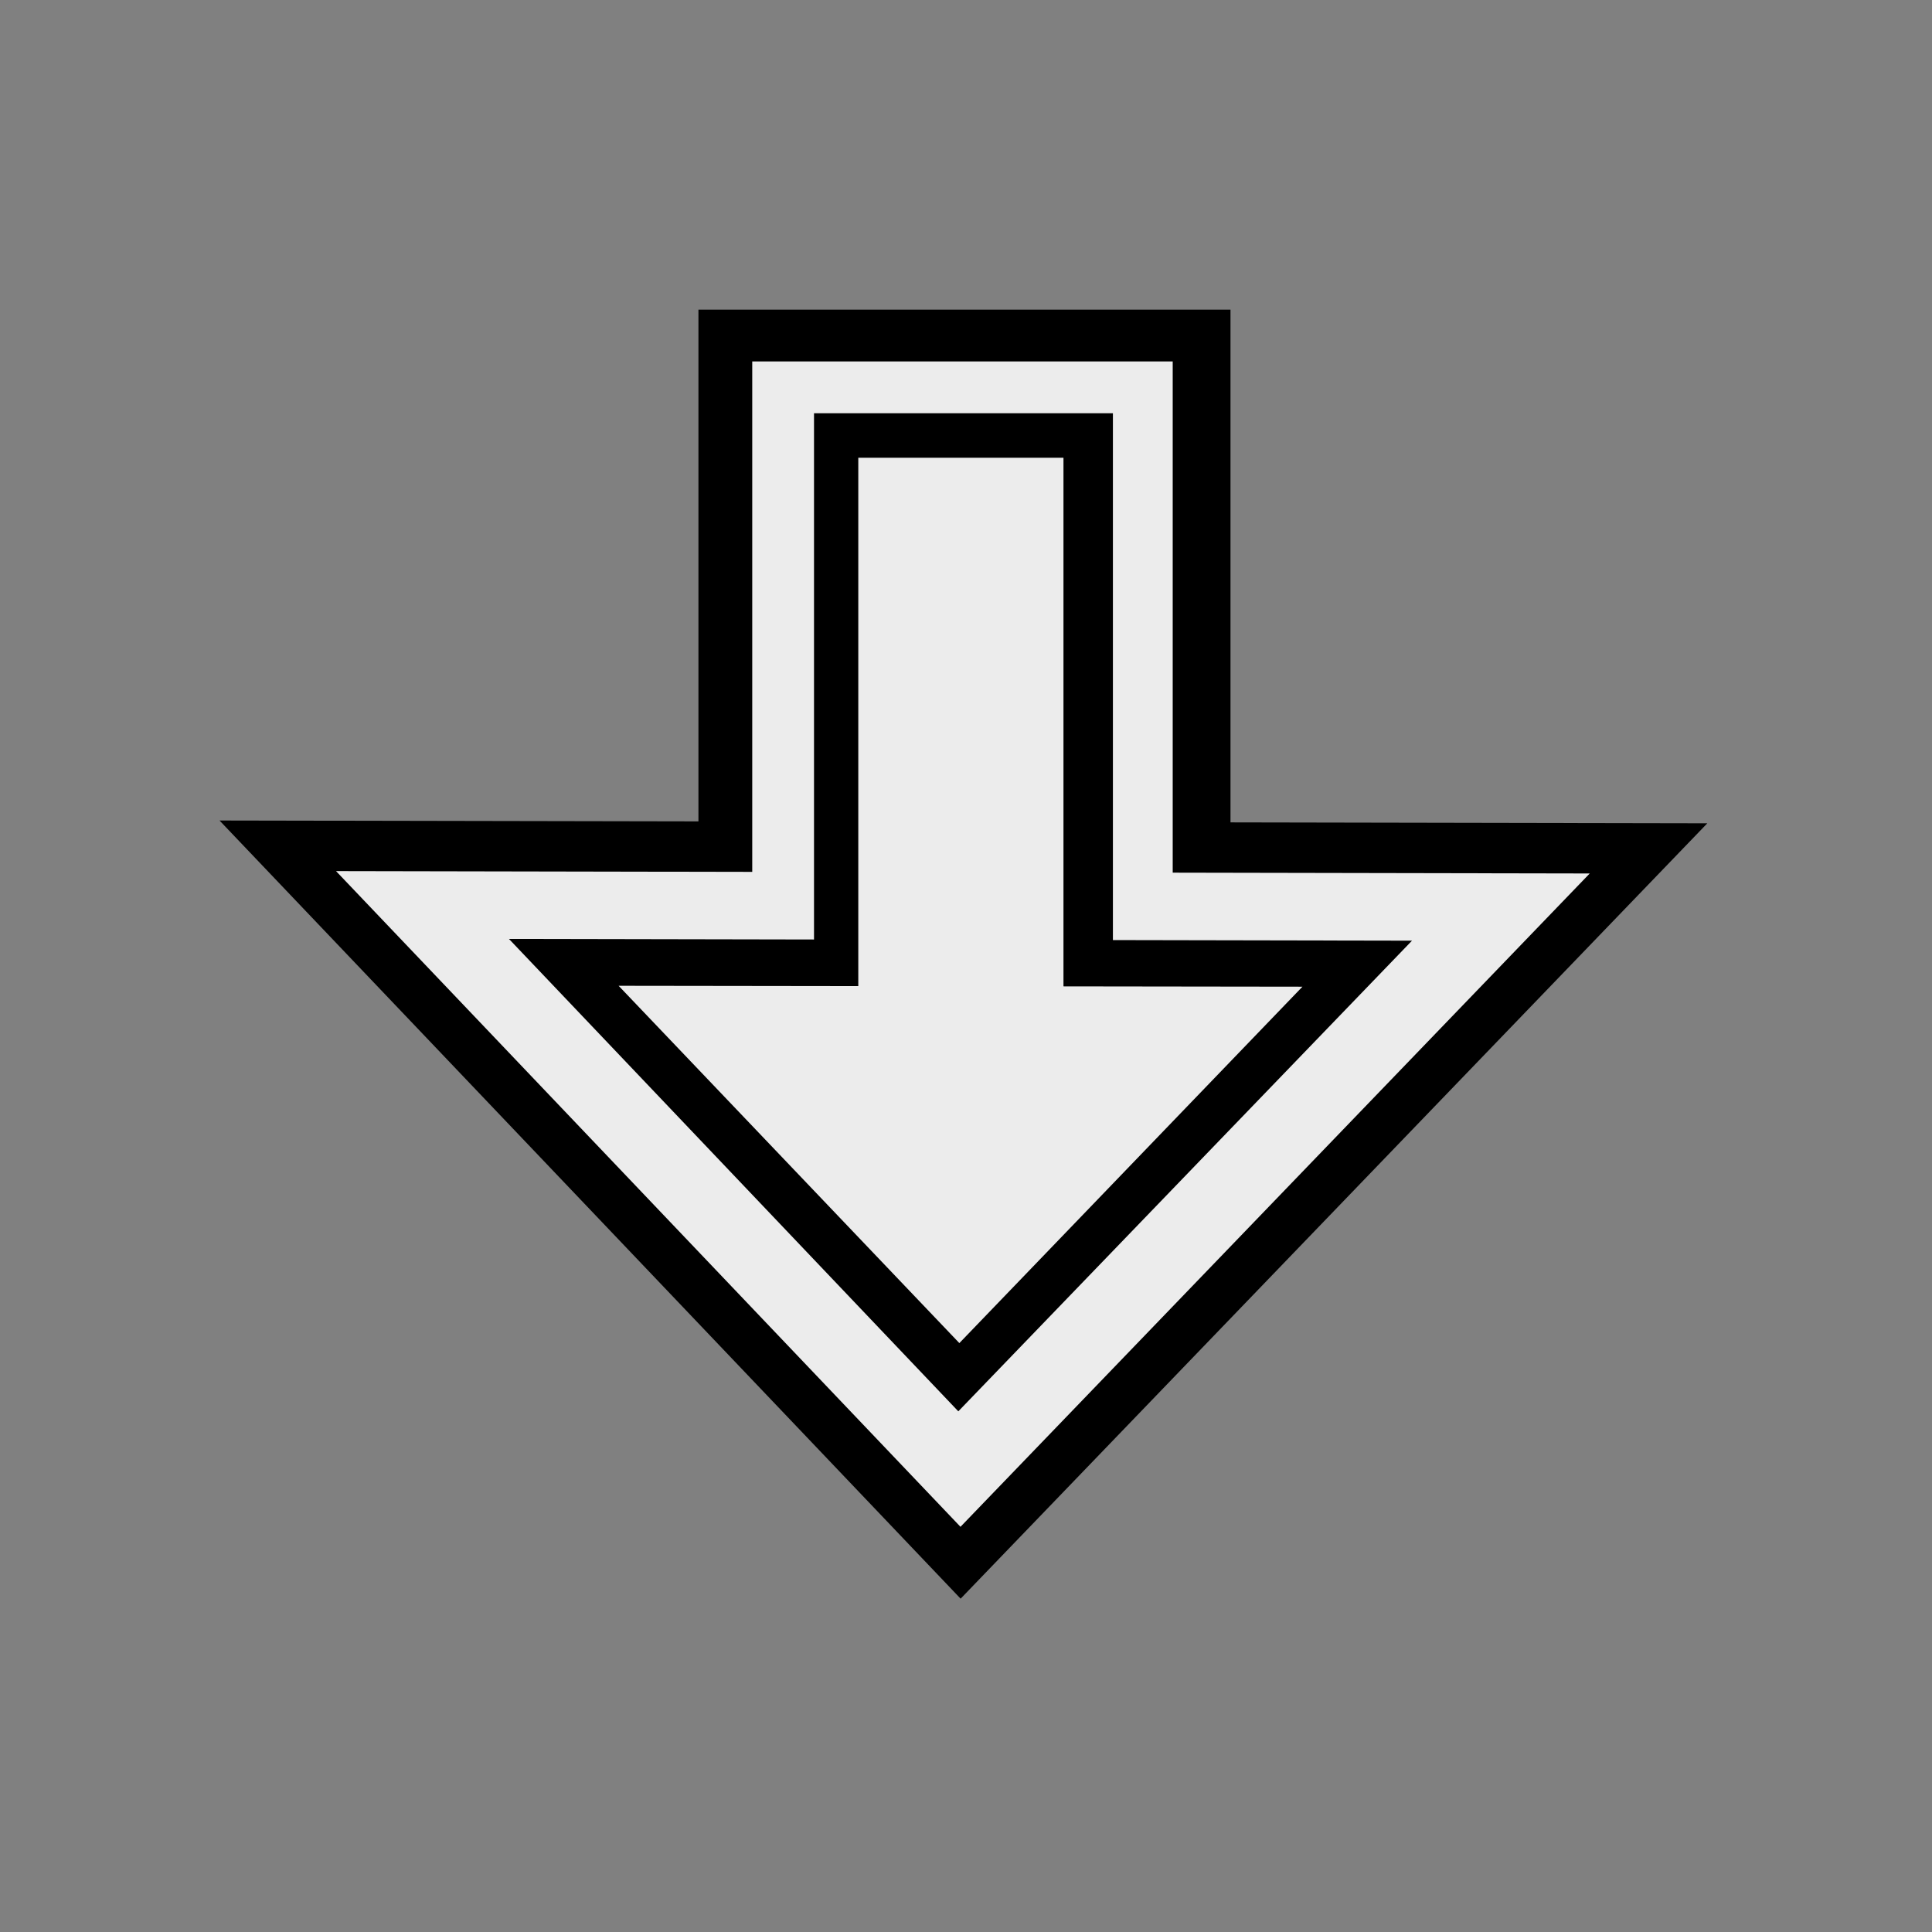 <?xml version="1.0" encoding="UTF-8" standalone="no"?>
<!-- Created with Inkscape (http://www.inkscape.org/) -->

<svg
   width="100mm"
   height="100mm"
   viewBox="0 0 100 100"
   version="1.1"
   id="svg1"
   xml:space="preserve"
   inkscape:version="1.3.2 (091e20e, 2023-11-25, custom)"
   sodipodi:docname="d.svg"
   xmlns:inkscape="http://www.inkscape.org/namespaces/inkscape"
   xmlns:sodipodi="http://sodipodi.sourceforge.net/DTD/sodipodi-0.dtd"
   xmlns="http://www.w3.org/2000/svg"
   xmlns:svg="http://www.w3.org/2000/svg"><rect x="0" y="0" width="100" height="100" fill="#808080" stroke="none"/><sodipodi:namedview
     id="namedview1"
     pagecolor="#ffffff"
     bordercolor="#000000"
     borderopacity="0.25"
     inkscape:showpageshadow="2"
     inkscape:pageopacity="0.0"
     inkscape:pagecheckerboard="0"
     inkscape:deskcolor="#d1d1d1"
     inkscape:document-units="mm"
     inkscape:zoom="2.0485264"
     inkscape:cx="159.38286"
     inkscape:cy="172.56307"
     inkscape:window-width="1920"
     inkscape:window-height="1009"
     inkscape:window-x="1912"
     inkscape:window-y="-8"
     inkscape:window-maximized="1"
     inkscape:current-layer="layer5" /><defs
     id="defs1"><inkscape:path-effect
       effect="fillet_chamfer"
       id="path-effect20"
       is_visible="true"
       lpeversion="1"
       nodesatellites_param="F,0,0,1,0,3.175,0,1 @ F,0,0,1,0,3.175,0,1 @ F,0,0,1,0,3.175,0,1"
       radius="12"
       unit="px"
       method="auto"
       mode="F"
       chamfer_steps="1"
       flexible="false"
       use_knot_distance="true"
       apply_no_radius="true"
       apply_with_radius="true"
       only_selected="false"
       hide_knots="false" /><inkscape:path-effect
       effect="fillet_chamfer"
       id="path-effect19"
       is_visible="true"
       lpeversion="1"
       nodesatellites_param="F,0,0,1,0,3.175,0,1 @ F,0,0,1,0,3.175,0,1 @ F,0,0,1,0,3.175,0,1"
       radius="12"
       unit="px"
       method="auto"
       mode="F"
       chamfer_steps="1"
       flexible="false"
       use_knot_distance="true"
       apply_no_radius="true"
       apply_with_radius="true"
       only_selected="false"
       hide_knots="false" /><inkscape:path-effect
       effect="fillet_chamfer"
       id="path-effect18"
       is_visible="true"
       lpeversion="1"
       nodesatellites_param="F,0,0,1,0,3.175,0,1 @ F,0,0,1,0,3.175,0,1 @ F,0,0,1,0,3.175,0,1"
       radius="12"
       unit="px"
       method="auto"
       mode="F"
       chamfer_steps="1"
       flexible="false"
       use_knot_distance="true"
       apply_no_radius="true"
       apply_with_radius="true"
       only_selected="false"
       hide_knots="false" /><inkscape:path-effect
       effect="fillet_chamfer"
       id="path-effect17"
       is_visible="true"
       lpeversion="1"
       nodesatellites_param="F,0,0,1,0,3.175,0,1 @ F,0,0,1,0,3.175,0,1 @ F,0,0,1,0,3.175,0,1"
       radius="12"
       unit="px"
       method="auto"
       mode="F"
       chamfer_steps="1"
       flexible="false"
       use_knot_distance="true"
       apply_no_radius="true"
       apply_with_radius="true"
       only_selected="false"
       hide_knots="false" /><inkscape:path-effect
       effect="bspline"
       id="path-effect16"
       is_visible="true"
       lpeversion="1.3"
       weight="33.333"
       steps="2"
       helper_size="0"
       apply_no_weight="true"
       apply_with_weight="true"
       only_selected="false"
       uniform="false" /><inkscape:path-effect
       effect="bspline"
       id="path-effect15"
       is_visible="true"
       lpeversion="1.3"
       weight="33.333"
       steps="2"
       helper_size="0"
       apply_no_weight="true"
       apply_with_weight="true"
       only_selected="false"
       uniform="false" /></defs><g
     inkscape:label="Layer 1"
     inkscape:groupmode="layer"
     id="layer1"
     style="display:inline"><rect
       style="opacity:1;fill:#000000;stroke-width:0.226"
       id="rect6"
       width="28.488"
       height="27.539"
       x="16.027"
       y="-63.69"
       inkscape:transform-center-x="1.041785"
       inkscape:transform-center-y="-17.261897"
       transform="rotate(90)" /><path
       sodipodi:type="star"
       style="display:inline;fill:#000000;stroke-width:0.265"
       id="path11-1-01-1"
       inkscape:flatsided="true"
       sodipodi:sides="3"
       sodipodi:cx="51.663155"
       sodipodi:cy="12.915788"
       sodipodi:r1="26.1681"
       sodipodi:r2="13.084051"
       sodipodi:arg1="2.0476882"
       sodipodi:arg2="3.0948857"
       inkscape:rounded="-3.469447e-18"
       inkscape:randomized="0"
       inkscape:transform-center-x="1.1119024"
       inkscape:transform-center-y="15.105844"
       transform="matrix(-0.083,1.023,-1.697,-0.051,76.024,3.751)"
       d="M 39.651,36.164 37.535,-9.111 77.803,11.694 Z" /></g><g
     inkscape:groupmode="layer"
     id="layer3"
     inkscape:label="Layer 2"><rect
       style="opacity:1;fill:#ececec;stroke-width:0.159"
       id="rect10"
       width="28.983"
       height="21.763"
       x="18.708"
       y="-60.699"
       inkscape:transform-center-x="1.1449286"
       inkscape:transform-center-y="-14.333043"
       transform="rotate(90)" /><path
       sodipodi:type="star"
       style="display:inline;fill:#ececec;stroke-width:0.265"
       id="path11-1-01"
       inkscape:flatsided="true"
       sodipodi:sides="3"
       sodipodi:cx="51.663155"
       sodipodi:cy="12.915788"
       sodipodi:r1="26.1681"
       sodipodi:r2="13.084051"
       sodipodi:arg1="2.0476882"
       sodipodi:arg2="3.0948857"
       inkscape:rounded="0"
       inkscape:randomized="0"
       inkscape:transform-center-x="1.1361108"
       inkscape:transform-center-y="14.556607"
       transform="matrix(-0.07,0.862,-1.43,-0.043,71.883,12.464)"
       d="M 39.651,36.164 37.535,-9.111 77.803,11.694 Z" /></g><g
     inkscape:groupmode="layer"
     id="layer4"
     inkscape:label="Layer 3"><rect
       style="opacity:1;fill:#000000;stroke-width:0.2"
       id="rect12"
       width="27.641"
       height="15.471"
       x="21.39"
       y="-57.604"
       inkscape:transform-center-x="1.0933637"
       inkscape:transform-center-y="-12.322411"
       transform="rotate(90)" /><path
       sodipodi:type="star"
       style="display:inline;fill:#000000;stroke-width:0.265"
       id="path11-1"
       inkscape:flatsided="true"
       sodipodi:sides="3"
       sodipodi:cx="51.663155"
       sodipodi:cy="12.915788"
       sodipodi:r1="26.1681"
       sodipodi:r2="13.084051"
       sodipodi:arg1="2.0476882"
       sodipodi:arg2="3.0948857"
       inkscape:rounded="0"
       inkscape:randomized="0"
       inkscape:transform-center-x="1.2353519"
       inkscape:transform-center-y="13.31128"
       transform="matrix(-0.051,0.621,-1.03,-0.031,65.615,25.097)"
       d="M 39.651,36.164 37.535,-9.111 77.803,11.694 Z" /></g><g
     inkscape:groupmode="layer"
     id="layer5"
     inkscape:label="Layer 4"><rect
       style="opacity:1;fill:#ececec;stroke-width:0.24"
       id="rect13"
       width="28.815"
       height="10.62"
       x="23.693"
       y="-55.045"
       inkscape:transform-center-x="1.2269225"
       inkscape:transform-center-y="-9.4319097"
       transform="rotate(90)" /><path
       sodipodi:type="star"
       style="display:inline;fill:#ececec;stroke-width:0.265"
       id="path11-1-0"
       inkscape:flatsided="true"
       sodipodi:sides="3"
       sodipodi:cx="51.663155"
       sodipodi:cy="12.915788"
       sodipodi:r1="26.1681"
       sodipodi:r2="13.084051"
       sodipodi:arg1="2.0476882"
       sodipodi:arg2="3.0948857"
       inkscape:rounded="0"
       inkscape:randomized="0"
       inkscape:transform-center-x="1.2546307"
       inkscape:transform-center-y="12.746114"
       transform="matrix(-0.038,0.47,-0.78,-0.023,61.734,33.22)"
       d="M 39.651,36.164 37.535,-9.111 77.803,11.694 Z" /></g></svg>
